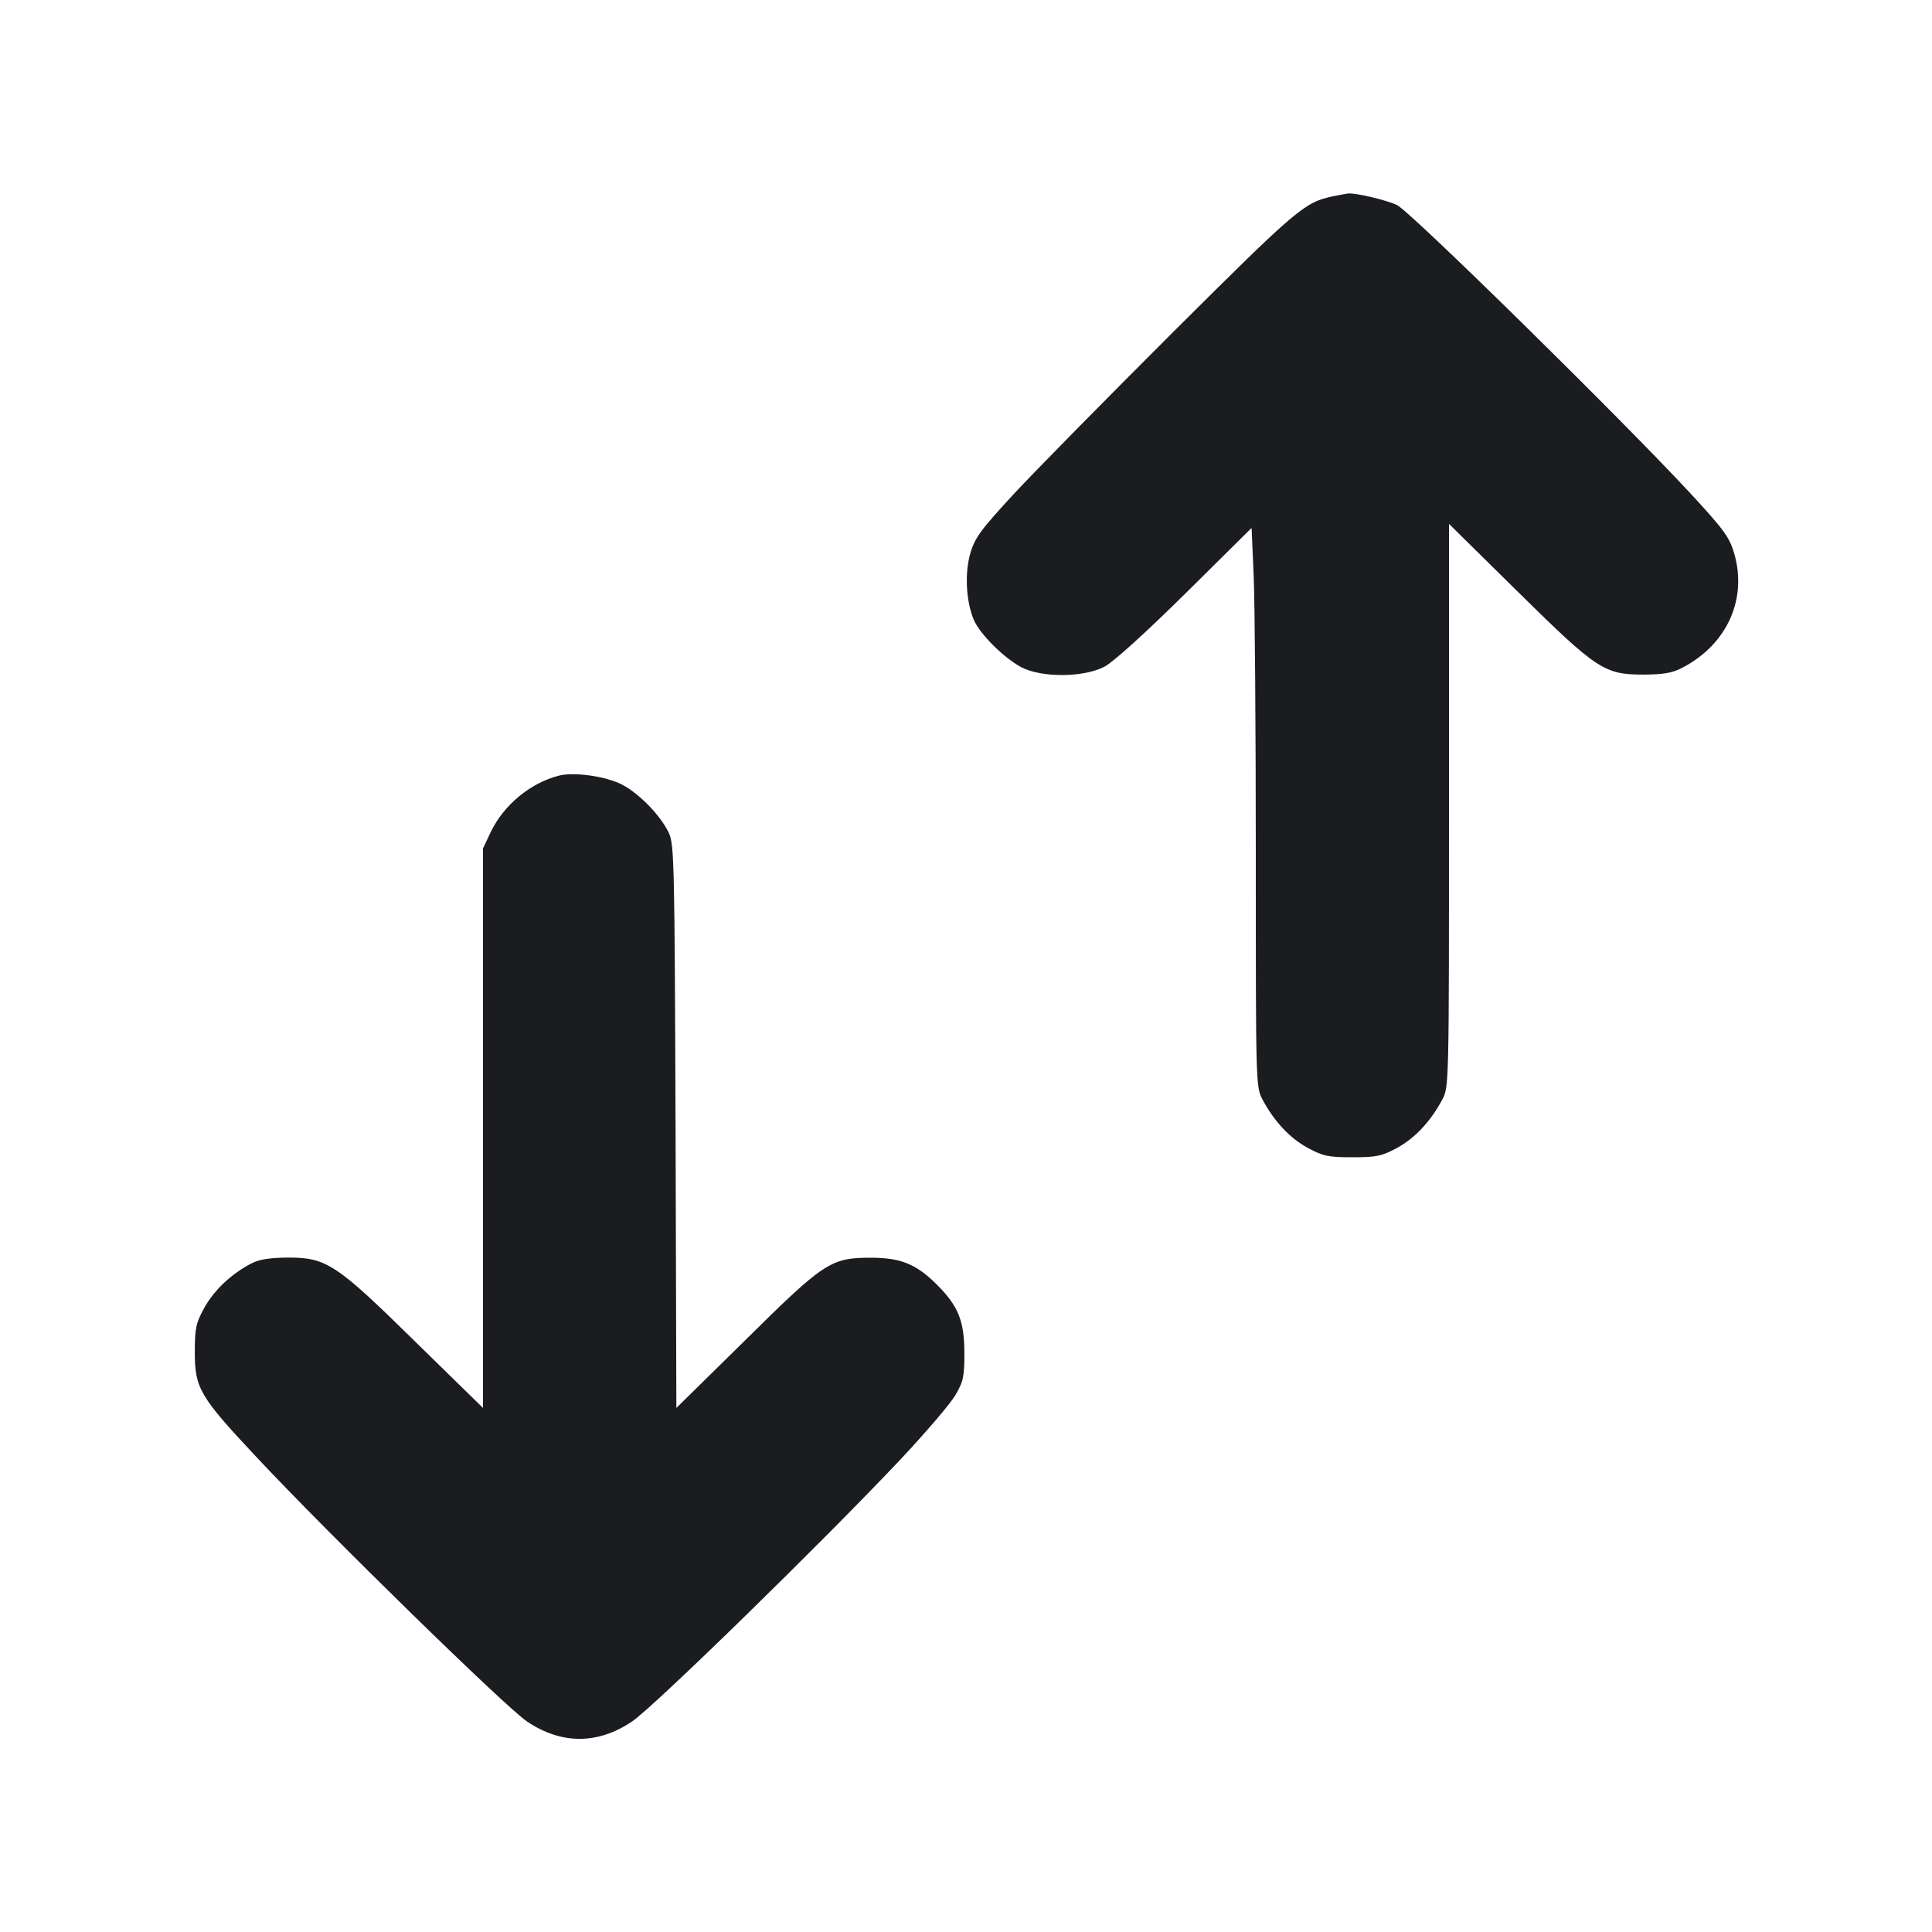 <svg width="12" height="12" viewBox="0 0 12 12" fill="none" xmlns="http://www.w3.org/2000/svg"><path d="M8.280 1.219 C 8.103 1.256,8.058 1.294,7.293 2.056 C 6.877 2.471,6.429 2.926,6.298 3.067 C 6.092 3.290,6.055 3.340,6.027 3.436 C 5.991 3.561,6.000 3.733,6.048 3.849 C 6.086 3.938,6.232 4.084,6.343 4.144 C 6.468 4.210,6.730 4.209,6.860 4.141 C 6.914 4.113,7.116 3.930,7.362 3.687 L 7.774 3.279 7.787 3.583 C 7.794 3.750,7.800 4.531,7.800 5.318 C 7.800 6.738,7.800 6.751,7.842 6.830 C 7.914 6.965,8.011 7.069,8.123 7.130 C 8.218 7.181,8.250 7.188,8.400 7.188 C 8.550 7.188,8.582 7.181,8.677 7.130 C 8.789 7.069,8.886 6.965,8.958 6.830 C 9.000 6.751,9.000 6.743,9.000 5.002 L 9.000 3.254 9.425 3.673 C 9.921 4.162,9.965 4.190,10.210 4.190 C 10.337 4.189,10.388 4.180,10.454 4.145 C 10.729 3.999,10.854 3.719,10.771 3.436 C 10.742 3.337,10.707 3.289,10.501 3.066 C 10.080 2.611,8.755 1.308,8.676 1.273 C 8.606 1.241,8.419 1.197,8.372 1.202 C 8.360 1.204,8.319 1.211,8.280 1.219 M3.470 4.818 C 3.292 4.864,3.127 5.002,3.047 5.170 L 3.000 5.270 3.000 7.008 L 3.000 8.745 2.584 8.338 C 2.088 7.850,2.028 7.811,1.790 7.811 C 1.674 7.812,1.611 7.822,1.560 7.848 C 1.436 7.913,1.330 8.013,1.269 8.123 C 1.217 8.218,1.210 8.249,1.210 8.400 C 1.210 8.622,1.241 8.675,1.589 9.046 C 2.041 9.529,3.142 10.605,3.274 10.693 C 3.488 10.836,3.712 10.836,3.925 10.693 C 4.058 10.605,5.117 9.570,5.591 9.067 C 5.748 8.900,5.902 8.720,5.933 8.667 C 5.984 8.581,5.990 8.551,5.990 8.400 C 5.989 8.204,5.952 8.112,5.820 7.980 C 5.691 7.851,5.595 7.812,5.409 7.812 C 5.160 7.812,5.119 7.839,4.626 8.327 L 4.201 8.745 4.196 6.998 C 4.190 5.361,4.188 5.245,4.154 5.173 C 4.100 5.058,3.951 4.910,3.844 4.864 C 3.735 4.817,3.557 4.795,3.470 4.818 " fill="#1A1C1F" stroke="none" fill-rule="evenodd"></path></svg>